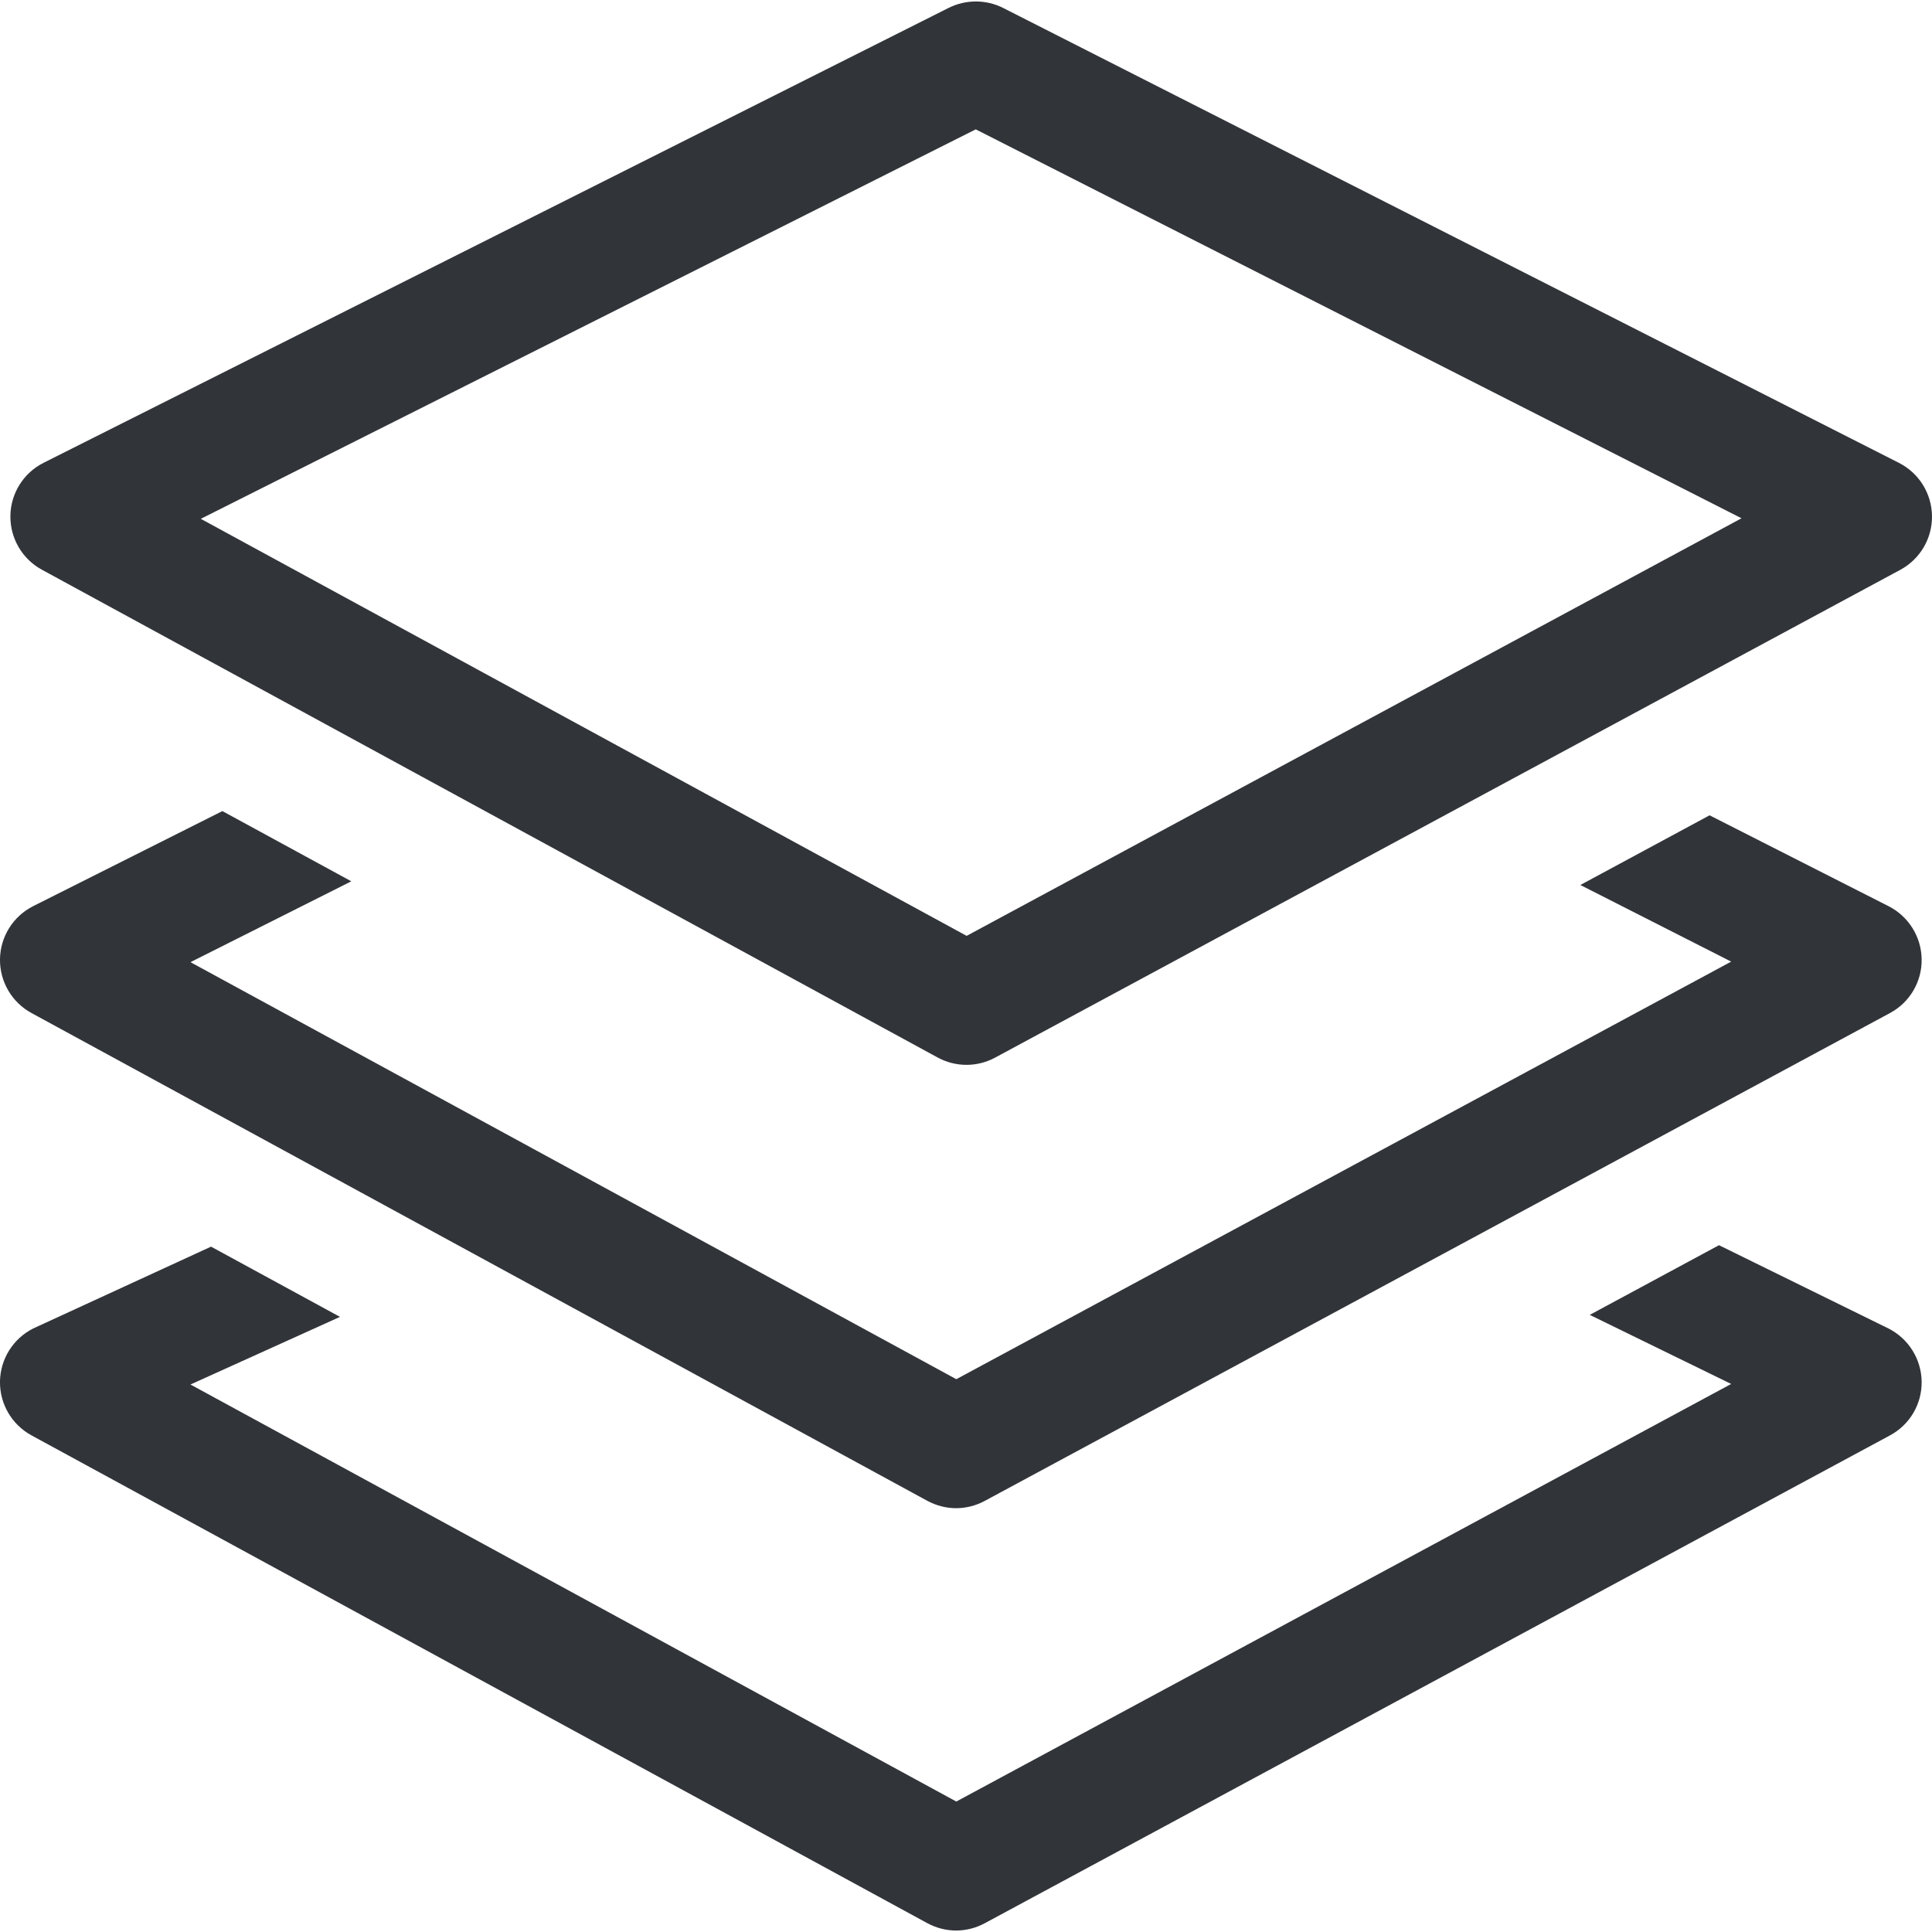 <?xml version="1.0" encoding="UTF-8" standalone="no"?>
<!-- Created with Inkscape (http://www.inkscape.org/) -->

<svg
   xmlns:dc="http://purl.org/dc/elements/1.1/"
   xmlns:cc="http://creativecommons.org/ns#"
   xmlns:rdf="http://www.w3.org/1999/02/22-rdf-syntax-ns#"
   xmlns:svg="http://www.w3.org/2000/svg"
   xmlns="http://www.w3.org/2000/svg"
   xmlns:sodipodi="http://sodipodi.sourceforge.net/DTD/sodipodi-0.dtd"
   xmlns:inkscape="http://www.inkscape.org/namespaces/inkscape"
   width="48"
   height="48"
   id="svg6050"
   version="1.1"
   inkscape:version="0.91 r13725"
   viewBox="0 0 48 48"
   sodipodi:docname="database.svg">
  <defs
     id="defs6052" />
  <sodipodi:namedview
     id="base"
     pagecolor="#ffffff"
     bordercolor="#666666"
     borderopacity="1.0"
     inkscape:pageopacity="0.0"
     inkscape:pageshadow="2"
     inkscape:zoom="7"
     inkscape:cx="30.437678"
     inkscape:cy="23.054"
     inkscape:current-layer="layer1"
     showgrid="true"
     inkscape:grid-bbox="true"
     inkscape:document-units="px"
     inkscape:window-width="1086"
     inkscape:window-height="1001"
     inkscape:window-x="772"
     inkscape:window-y="0"
     inkscape:window-maximized="0" />
  <g
     id="layer1"
     inkscape:label="Layer 1"
     inkscape:groupmode="layer">
    <g
       id="g4732"
       transform="matrix(1.499,0,0,-1.499,4.989,12.89)">
      <path
         d="M 0,0 12.693,-6.912 25.536,0.009 12.844,6.455 0,0 Z m 12.691,-9.05 c -0.166,0 -0.33,0.041 -0.479,0.122 l -14.847,8.085 c -0.326,0.178 -0.527,0.523 -0.521,0.895 0.006,0.372 0.218,0.71 0.551,0.877 l 15.001,7.54 c 0.286,0.142 0.62,0.141 0.903,-0.002 l 14.847,-7.54 c 0.332,-0.169 0.542,-0.507 0.547,-0.88 0.005,-0.372 -0.198,-0.716 -0.525,-0.892 L 13.165,-8.93 c -0.148,-0.08 -0.311,-0.12 -0.474,-0.12"
         style="fill:#31353a;fill-opacity:1;fill-rule:nonzero;stroke:none"
         id="path4734"
         inkscape:connector-curvature="0" />
    </g>
    <g
       id="g4736"
       transform="matrix(1.499,0,0,-1.499,46.923,22.515)">
      <path
         d="m 0,0 -2.968,1.507 -2.142,-1.155 2.5,-1.27 -12.843,-6.921 -12.693,6.912 2.666,1.34 -2.137,1.164 -3.135,-1.575 c -0.332,-0.167 -0.545,-0.505 -0.551,-0.877 -0.006,-0.372 0.195,-0.717 0.522,-0.895 l 14.846,-8.084 c 0.15,-0.081 0.314,-0.123 0.479,-0.123 0.163,0 0.326,0.041 0.475,0.121 L 0.021,-1.771 C 0.349,-1.596 0.552,-1.252 0.547,-0.88 0.542,-0.507 0.331,-0.169 0,0"
         style="fill:#31353a;fill-opacity:1;fill-rule:nonzero;stroke:none"
         id="path4738"
         inkscape:connector-curvature="0" />
    </g>
    <g
       id="g4740"
       transform="matrix(1.499,0,0,-1.499,46.923,33.008)">
      <path
         d="m 0,0 -2.812,1.382 -2.142,-1.155 2.344,-1.145 -12.843,-6.921 -12.693,6.912 2.478,1.121 -2.137,1.164 -2.947,-1.356 c -0.332,-0.167 -0.545,-0.505 -0.551,-0.877 -0.006,-0.372 0.195,-0.717 0.522,-0.895 l 14.846,-8.084 c 0.15,-0.081 0.314,-0.123 0.479,-0.123 0.163,0 0.326,0.041 0.475,0.121 L 0.021,-1.771 C 0.349,-1.596 0.552,-1.252 0.547,-0.88 0.542,-0.507 0.331,-0.169 0,0"
         style="fill:#31353a;fill-opacity:1;fill-rule:nonzero;stroke:none"
         id="path4742"
         inkscape:connector-curvature="0" />
    </g>
  </g>
</svg>
